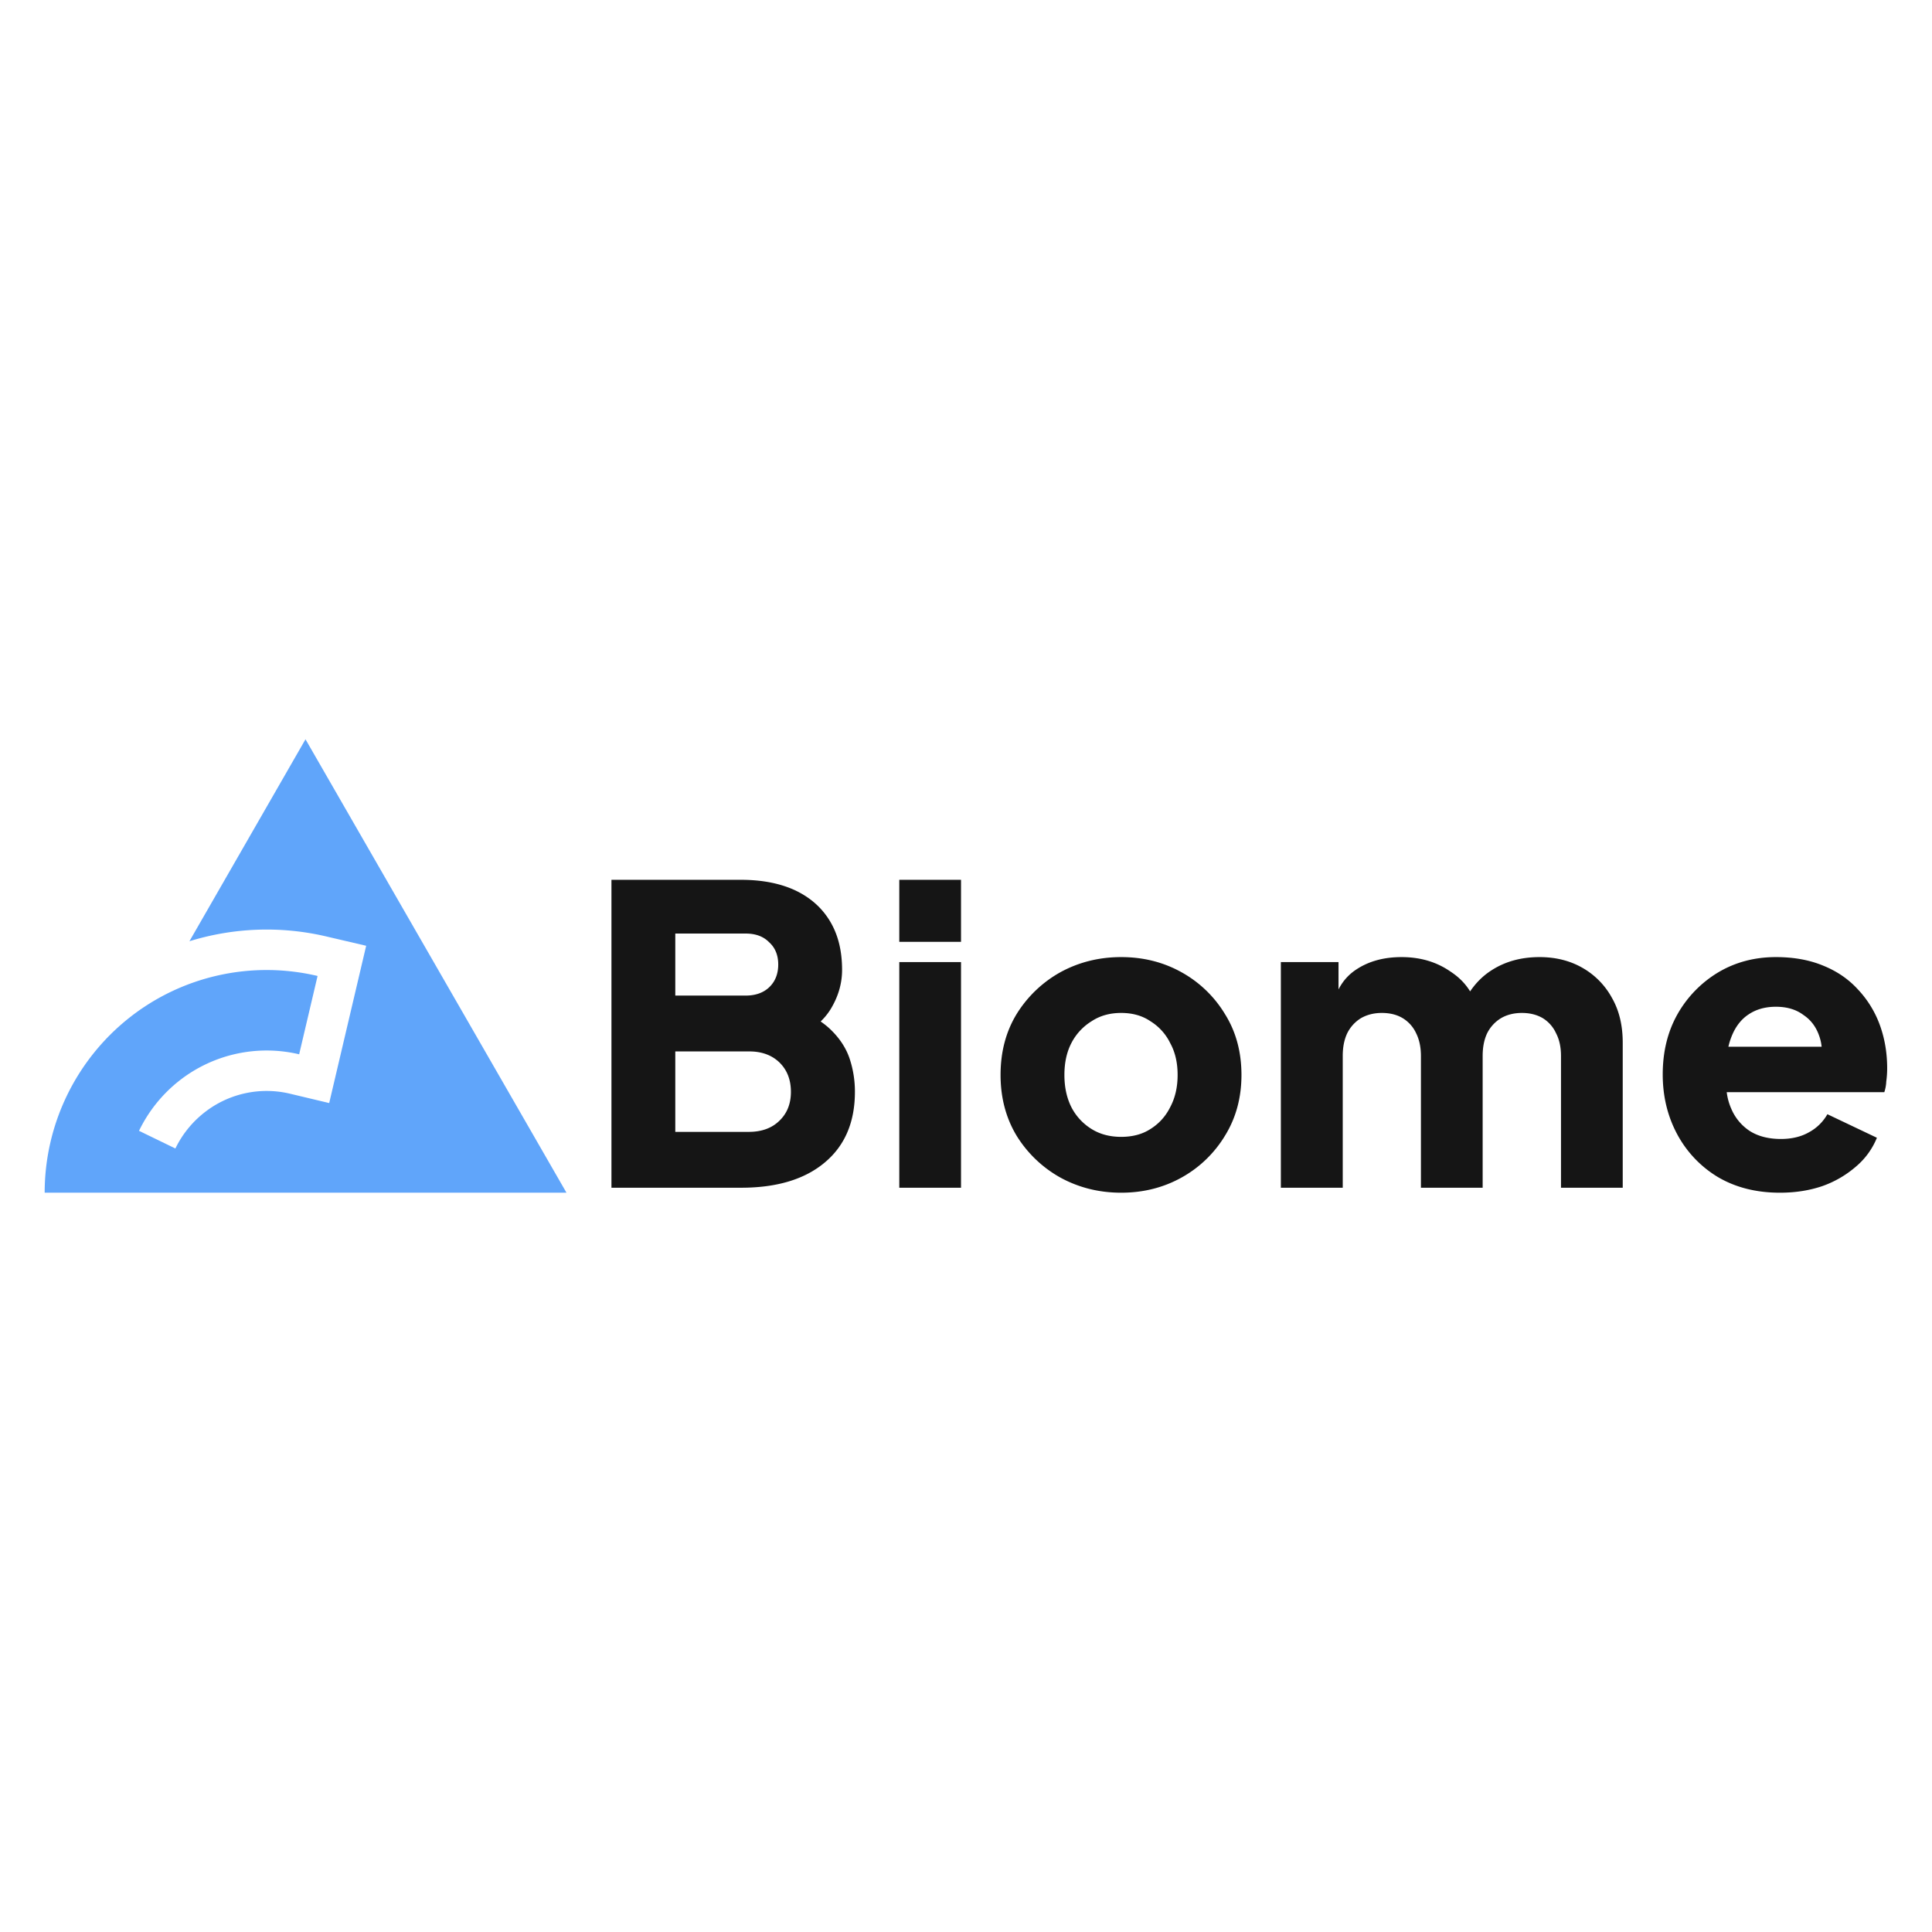 <svg xmlns="http://www.w3.org/2000/svg" viewBox="0 0 128 128"><g class="layer"><path fill="#60a5fa" d="m20.24 48.98-7.69 13.38a17.31 17.31 0 0 1 9.1-.31l2.61.61-2.45 10.42-2.6-.62a6.67 6.67 0 0 0-5.71 1.28 6.78 6.78 0 0 0-1.88 2.35l-2.41-1.17a9.46 9.46 0 0 1 2.63-3.29 9.37 9.37 0 0 1 7.98-1.78l1.22-5.19a14.67 14.67 0 0 0-12.5 2.79 14.78 14.78 0 0 0-5.58 11.57h34.57L20.24 48.98zm0 0"/><path fill="#151515" d="M40.51 78.69v-20.4h8.59c1.4 0 2.61.24 3.61.71 1 .48 1.76 1.16 2.29 2.05.53.89.79 1.95.79 3.21 0 .9-.25 1.75-.74 2.57-.49.81-1.3 1.48-2.43 2.03v-2.08c1.08.42 1.91.92 2.49 1.51.58.58.98 1.22 1.2 1.91a6.89 6.89 0 0 1 .33 2.14c0 2.01-.67 3.57-2 4.68-1.32 1.11-3.17 1.67-5.54 1.67h-8.59zm4.23-3.7h4.86c.85 0 1.53-.24 2.04-.74.51-.49.76-1.13.76-1.91 0-.8-.25-1.45-.76-1.95-.51-.49-1.19-.74-2.04-.73h-4.86v5.33zm0-9.03h4.66c.66 0 1.18-.19 1.56-.55.4-.38.6-.89.6-1.51 0-.61-.2-1.11-.6-1.47-.38-.39-.9-.58-1.56-.58h-4.66v4.11zm14.84 12.73V63.74h4.09v14.95h-4.09zm0-16.29v-4.11h4.09v4.11h-4.09zm14.7 16.62c-1.47 0-2.82-.34-4.04-1.01a7.96 7.96 0 0 1-2.89-2.77c-.71-1.18-1.06-2.53-1.06-4.02 0-1.52.35-2.86 1.06-4.03a7.96 7.96 0 0 1 2.89-2.77c1.22-.67 2.57-1.01 4.04-1.01 1.48 0 2.81.34 4.01 1.01a7.74 7.74 0 0 1 2.87 2.77c.73 1.17 1.09 2.51 1.09 4.03 0 1.49-.36 2.84-1.09 4.02a7.74 7.74 0 0 1-2.87 2.77c-1.2.67-2.54 1.01-4.01 1.01zm0-3.7c.75 0 1.4-.17 1.94-.52.56-.35 1-.83 1.31-1.45.33-.62.49-1.33.49-2.13 0-.81-.16-1.51-.49-2.11a3.5 3.5 0 0 0-1.31-1.45c-.54-.37-1.19-.55-1.94-.55s-1.4.18-1.96.55a3.67 3.67 0 0 0-1.34 1.45c-.31.6-.46 1.3-.46 2.11 0 .8.15 1.51.46 2.13a3.67 3.67 0 0 0 1.34 1.45c.56.35 1.22.52 1.96.52zm10.58 3.37V63.74h3.82v3.64l-.4-.6c.21-1.15.74-2 1.58-2.55.83-.55 1.83-.82 3-.82 1.24 0 2.32.32 3.24.96.95.62 1.54 1.46 1.78 2.52l-1.17.11c.49-1.23 1.19-2.13 2.1-2.71.91-.59 1.97-.88 3.19-.88 1.07 0 2.02.24 2.84.71a5.09 5.09 0 0 1 1.96 2c.48.84.71 1.83.71 2.96v9.61h-4.09v-8.73c0-.59-.11-1.09-.33-1.51a2.28 2.28 0 0 0-.87-.99c-.39-.23-.85-.35-1.39-.35-.53 0-1 .12-1.39.35a2.45 2.45 0 0 0-.91.99c-.2.42-.3.92-.3 1.51v8.73h-4.09v-8.73c0-.59-.11-1.09-.32-1.51a2.28 2.28 0 0 0-.88-.99c-.38-.23-.84-.35-1.39-.35-.53 0-.99.12-1.39.35a2.45 2.45 0 0 0-.9.99c-.2.42-.3.92-.3 1.51v8.73h-4.1zm33.07.33c-1.58 0-2.95-.35-4.12-1.04a7.37 7.37 0 0 1-2.7-2.85c-.63-1.18-.95-2.5-.95-3.94 0-1.5.32-2.83.98-4a7.59 7.59 0 0 1 2.7-2.77c1.13-.67 2.4-1.01 3.82-1.01 1.18 0 2.23.19 3.14.57.91.37 1.67.89 2.29 1.57a6.83 6.83 0 0 1 1.45 2.35c.32.88.49 1.83.49 2.88 0 .29-.02.58-.06.87a2.59 2.59 0 0 1-.13.71h-11.16v-3.01h8.84l-1.94 1.43c.18-.79.17-1.48-.03-2.08-.2-.62-.55-1.11-1.06-1.45-.49-.37-1.1-.55-1.83-.55-.71 0-1.32.17-1.83.52-.51.34-.89.86-1.14 1.53-.26.68-.36 1.5-.3 2.47-.08.84.02 1.57.3 2.21a3.29 3.29 0 0 0 1.25 1.51c.56.35 1.25.52 2.05.52.72 0 1.34-.15 1.85-.44a3.09 3.09 0 0 0 1.23-1.2l3.28 1.56a4.92 4.92 0 0 1-1.39 1.91 6.89 6.89 0 0 1-2.22 1.29c-.85.29-1.79.44-2.81.44zm0 0"/></g></svg>
